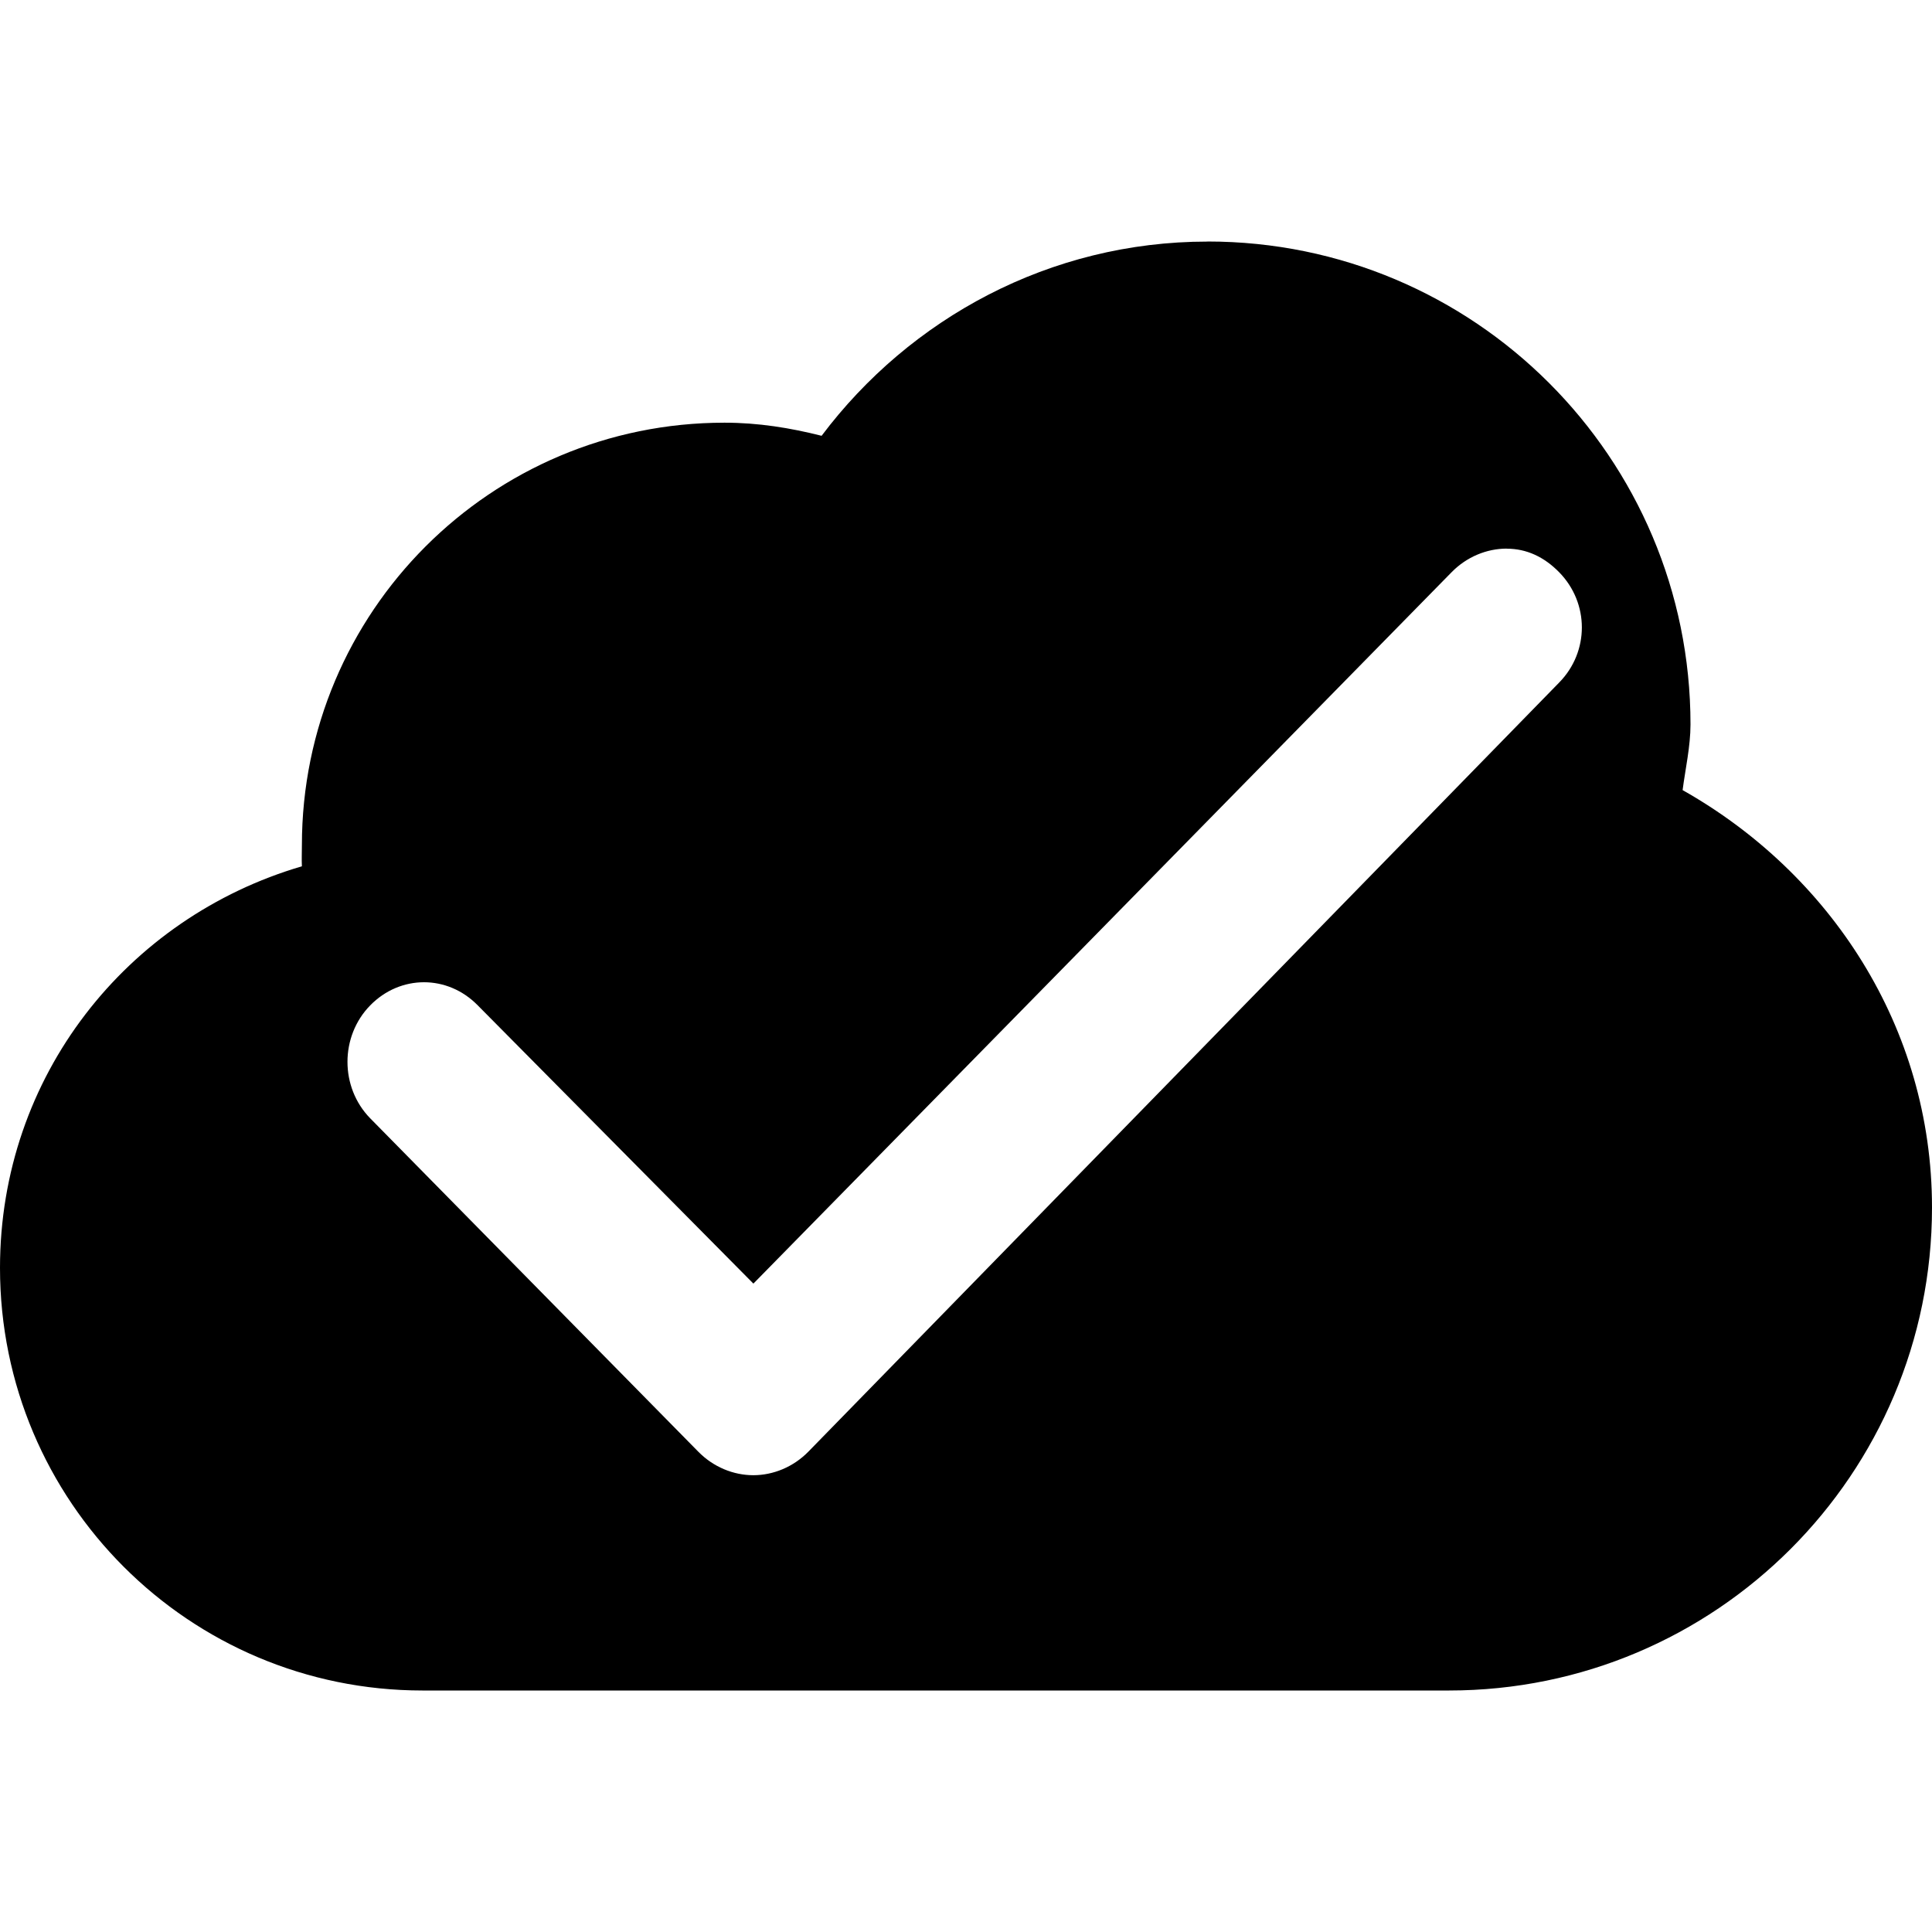 <?xml version="1.0" encoding="UTF-8" standalone="no"?>
<!-- Created with Inkscape (http://www.inkscape.org/) -->

<svg
   xmlns:dc="http://purl.org/dc/elements/1.1/"
   xmlns:cc="http://creativecommons.org/ns#"
   xmlns:rdf="http://www.w3.org/1999/02/22-rdf-syntax-ns#"
   xmlns:svg="http://www.w3.org/2000/svg"
   xmlns="http://www.w3.org/2000/svg"
   xmlns:sodipodi="http://sodipodi.sourceforge.net/DTD/sodipodi-0.dtd"
   xmlns:inkscape="http://www.inkscape.org/namespaces/inkscape"
   width="23"
   height="23"
   id="svg2"
   version="1.1"
   inkscape:version="0.48.0 r9654"
   sodipodi:docname="cloud-ok.svg">
  <g
     inkscape:label="Capa 1"
     inkscape:groupmode="layer"
     id="layer1"
     transform="translate(-392.281,-553.062)">
    <path
       d="m 406.656,555.938 c -1.878,0 -3.543,0.915 -4.594,2.312 -0.373,-0.094 -0.752,-0.156 -1.156,-0.156 -2.781,0 -5.031,2.251 -5.031,5.031 0,0.081 -0.004,0.169 0,0.25 -2.084,0.611 -3.594,2.499 -3.594,4.781 0,2.781 2.251,5.031 5.031,5.031 l 12.219,0 c 3.176,0 5.75,-2.574 5.75,-5.75 0,-2.152 -1.217,-3.98 -2.969,-4.969 0.032,-0.247 0.094,-0.521 0.094,-0.781 0,-3.176 -2.574,-5.75 -5.75,-5.75 z m 3.562,3.656 c 0.236,-5e-5 0.445,0.097 0.625,0.281 0.359,0.367 0.36,0.945 0,1.312 l -8.938,9.156 c -0.18,0.184 -0.42,0.281 -0.656,0.281 -0.236,9e-5 -0.476,-0.097 -0.656,-0.281 L 396.688,566.375 c -0.361,-0.369 -0.36,-0.976 0,-1.344 0.359,-0.367 0.921,-0.368 1.281,0 l 3.281,3.312 8.312,-8.469 c 0.18,-0.184 0.42,-0.281 0.656,-0.281 z"
       id="path3000"
       inkscape:connector-curvature="0" />
  </g>
</svg>
